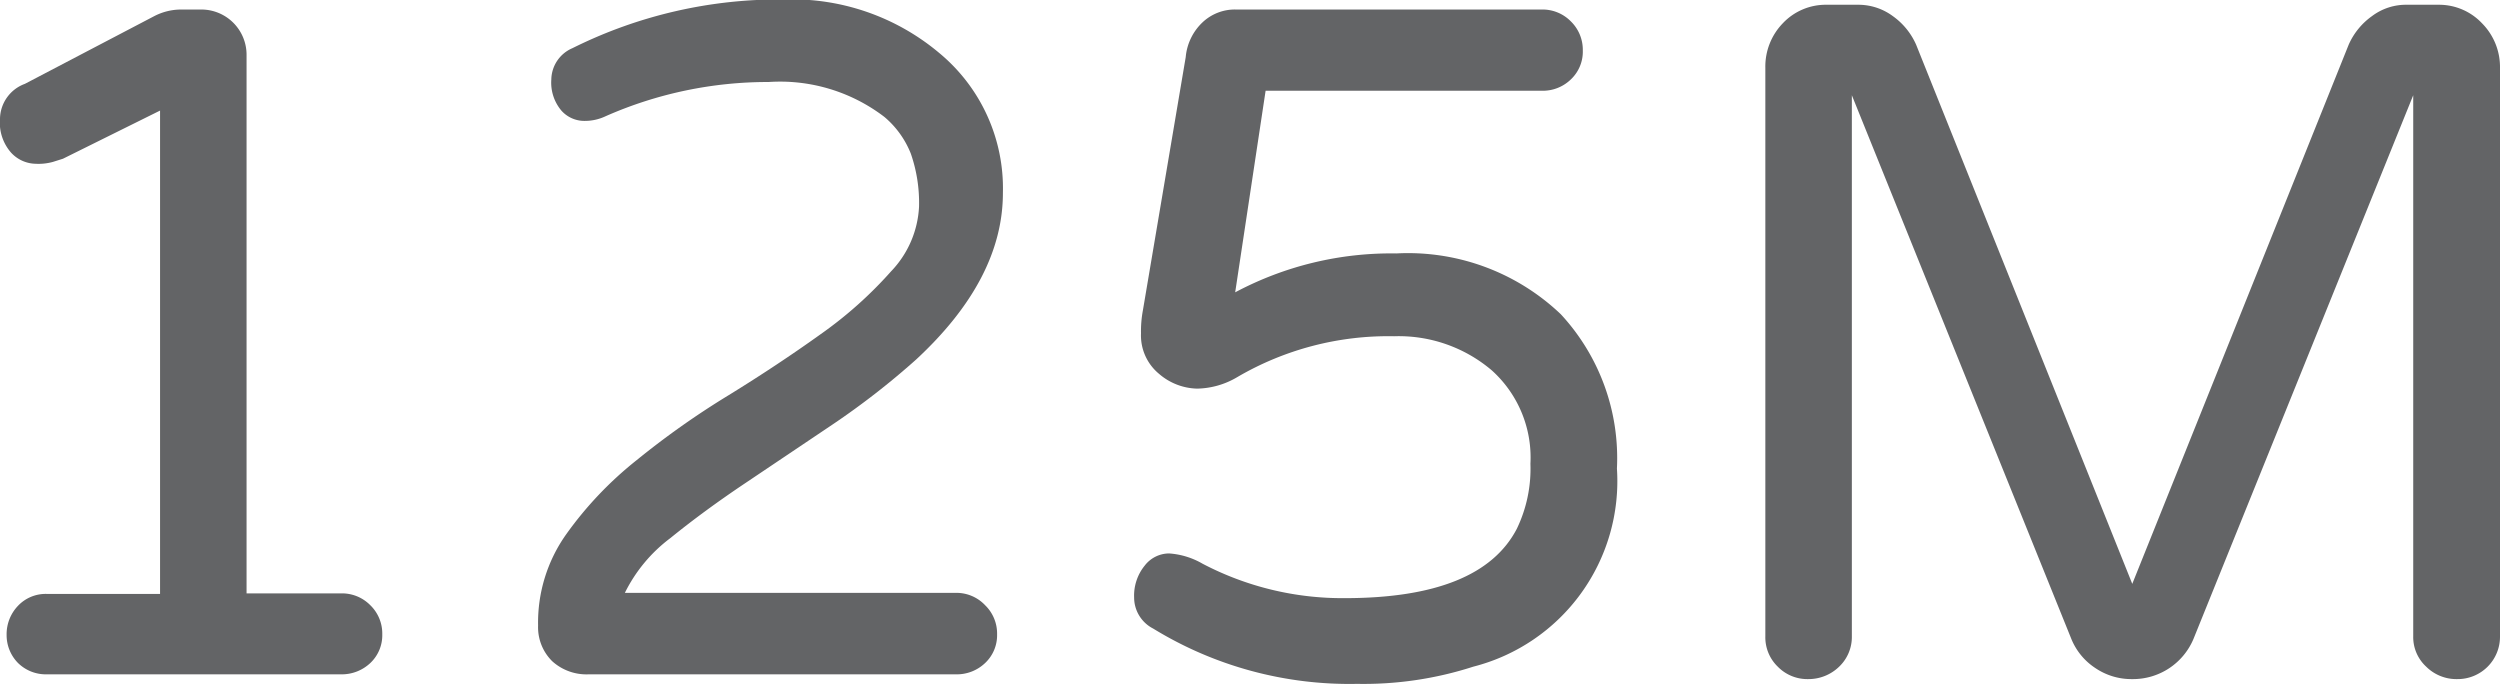 <svg xmlns="http://www.w3.org/2000/svg" viewBox="0 0 94.5 25.85"><defs><style>.cls-1{isolation:isolate;}.cls-2{fill:#636466;}</style></defs><g id="Layer_2" data-name="Layer 2"><g id="Layer_1-2" data-name="Layer 1"><g class="cls-1"><path class="cls-2" d="M14,22.88a1.49,1.49,0,0,1,.45,1.1A1.44,1.44,0,0,1,14,25.06a1.57,1.57,0,0,1-1.1.43H1.76a1.5,1.5,0,0,1-1.08-.43A1.5,1.5,0,0,1,.25,24a1.55,1.55,0,0,1,.43-1.1,1.44,1.44,0,0,1,1.08-.45H6.05V4.18L2.38,6,2,6.12a2.06,2.06,0,0,1-.67.07,1.29,1.29,0,0,1-.92-.43A1.72,1.72,0,0,1,0,4.48,1.43,1.43,0,0,1,.94,3.17L5.83.61a2.22,2.22,0,0,1,1-.25H7.6A1.71,1.71,0,0,1,9.32,2.09V22.43h3.57A1.5,1.5,0,0,1,14,22.88Z"/><path class="cls-2" d="M37.24,22.88a1.49,1.49,0,0,1,.45,1.1,1.44,1.44,0,0,1-.45,1.08,1.55,1.55,0,0,1-1.1.43H22.25A1.93,1.93,0,0,1,20.88,25a1.8,1.8,0,0,1-.54-1.35A5.76,5.76,0,0,1,21.4,20.2a13.81,13.81,0,0,1,2.67-2.81,31.47,31.47,0,0,1,3.47-2.45c1.25-.77,2.41-1.54,3.47-2.3a15.42,15.42,0,0,0,2.67-2.38,3.8,3.8,0,0,0,1.06-2.45,5.67,5.67,0,0,0-.31-2,3.49,3.49,0,0,0-1-1.39A6.49,6.49,0,0,0,29.05,3.1,15.18,15.18,0,0,0,22.9,4.39a1.84,1.84,0,0,1-.83.18,1.16,1.16,0,0,1-.85-.39A1.64,1.64,0,0,1,20.84,3a1.31,1.31,0,0,1,.8-1.18,17.51,17.51,0,0,1,8-1.84A8.65,8.65,0,0,1,35.5,2a6.64,6.64,0,0,1,2.41,5.29c0,2.18-1.1,4.28-3.28,6.3a29.27,29.27,0,0,1-3.15,2.45l-3.29,2.21c-1.06.71-2,1.4-2.85,2.09a5.78,5.78,0,0,0-1.72,2.07H36.14A1.49,1.49,0,0,1,37.24,22.88Z"/><path class="cls-2" d="M46.69,11.05a12.53,12.53,0,0,1,6.09-1.47A8.37,8.37,0,0,1,59,11.88a8,8,0,0,1,2.12,5.83,7.24,7.24,0,0,1-5.43,7.49,13.48,13.48,0,0,1-4.39.65,14.18,14.18,0,0,1-7.71-2.09,1.32,1.32,0,0,1-.72-1.17,1.8,1.8,0,0,1,.4-1.21,1.17,1.17,0,0,1,.92-.46,2.91,2.91,0,0,1,1.27.39,11.39,11.39,0,0,0,5.37,1.3q5.15,0,6.51-2.63a5.23,5.23,0,0,0,.51-2.45A4.43,4.43,0,0,0,56.39,14a5.43,5.43,0,0,0-3.69-1.29,11.3,11.3,0,0,0-5.94,1.55,3.07,3.07,0,0,1-1.51.43,2.28,2.28,0,0,1-1.44-.56,1.88,1.88,0,0,1-.68-1.53,4.26,4.26,0,0,1,.07-.86l1.62-9.58A2.06,2.06,0,0,1,45.45.85,1.78,1.78,0,0,1,46.73.36H58.28a1.5,1.5,0,0,1,1.1.45,1.5,1.5,0,0,1,.45,1.1A1.44,1.44,0,0,1,59.38,3a1.52,1.52,0,0,1-1.1.43H47.84Z"/><path class="cls-2" d="M93.82.88a2.35,2.35,0,0,1,.68,1.68V24.05a1.6,1.6,0,0,1-1.62,1.62,1.62,1.62,0,0,1-1.17-.47,1.52,1.52,0,0,1-.49-1.15V3.6L82.91,24.16a2.48,2.48,0,0,1-2.31,1.51,2.43,2.43,0,0,1-1.4-.42,2.4,2.4,0,0,1-.9-1.09L70,3.6V24.05a1.55,1.55,0,0,1-.48,1.15,1.66,1.66,0,0,1-1.17.47,1.56,1.56,0,0,1-1.15-.47,1.54,1.54,0,0,1-.47-1.15V2.56A2.35,2.35,0,0,1,67.39.88a2.23,2.23,0,0,1,1.66-.7h1.19a2.19,2.19,0,0,1,1.31.43,2.62,2.62,0,0,1,.88,1.08L80.6,22.07,88.78,1.69A2.62,2.62,0,0,1,89.66.61,2.14,2.14,0,0,1,91,.18h1.19A2.23,2.23,0,0,1,93.82.88Z"/></g></g></g></svg>